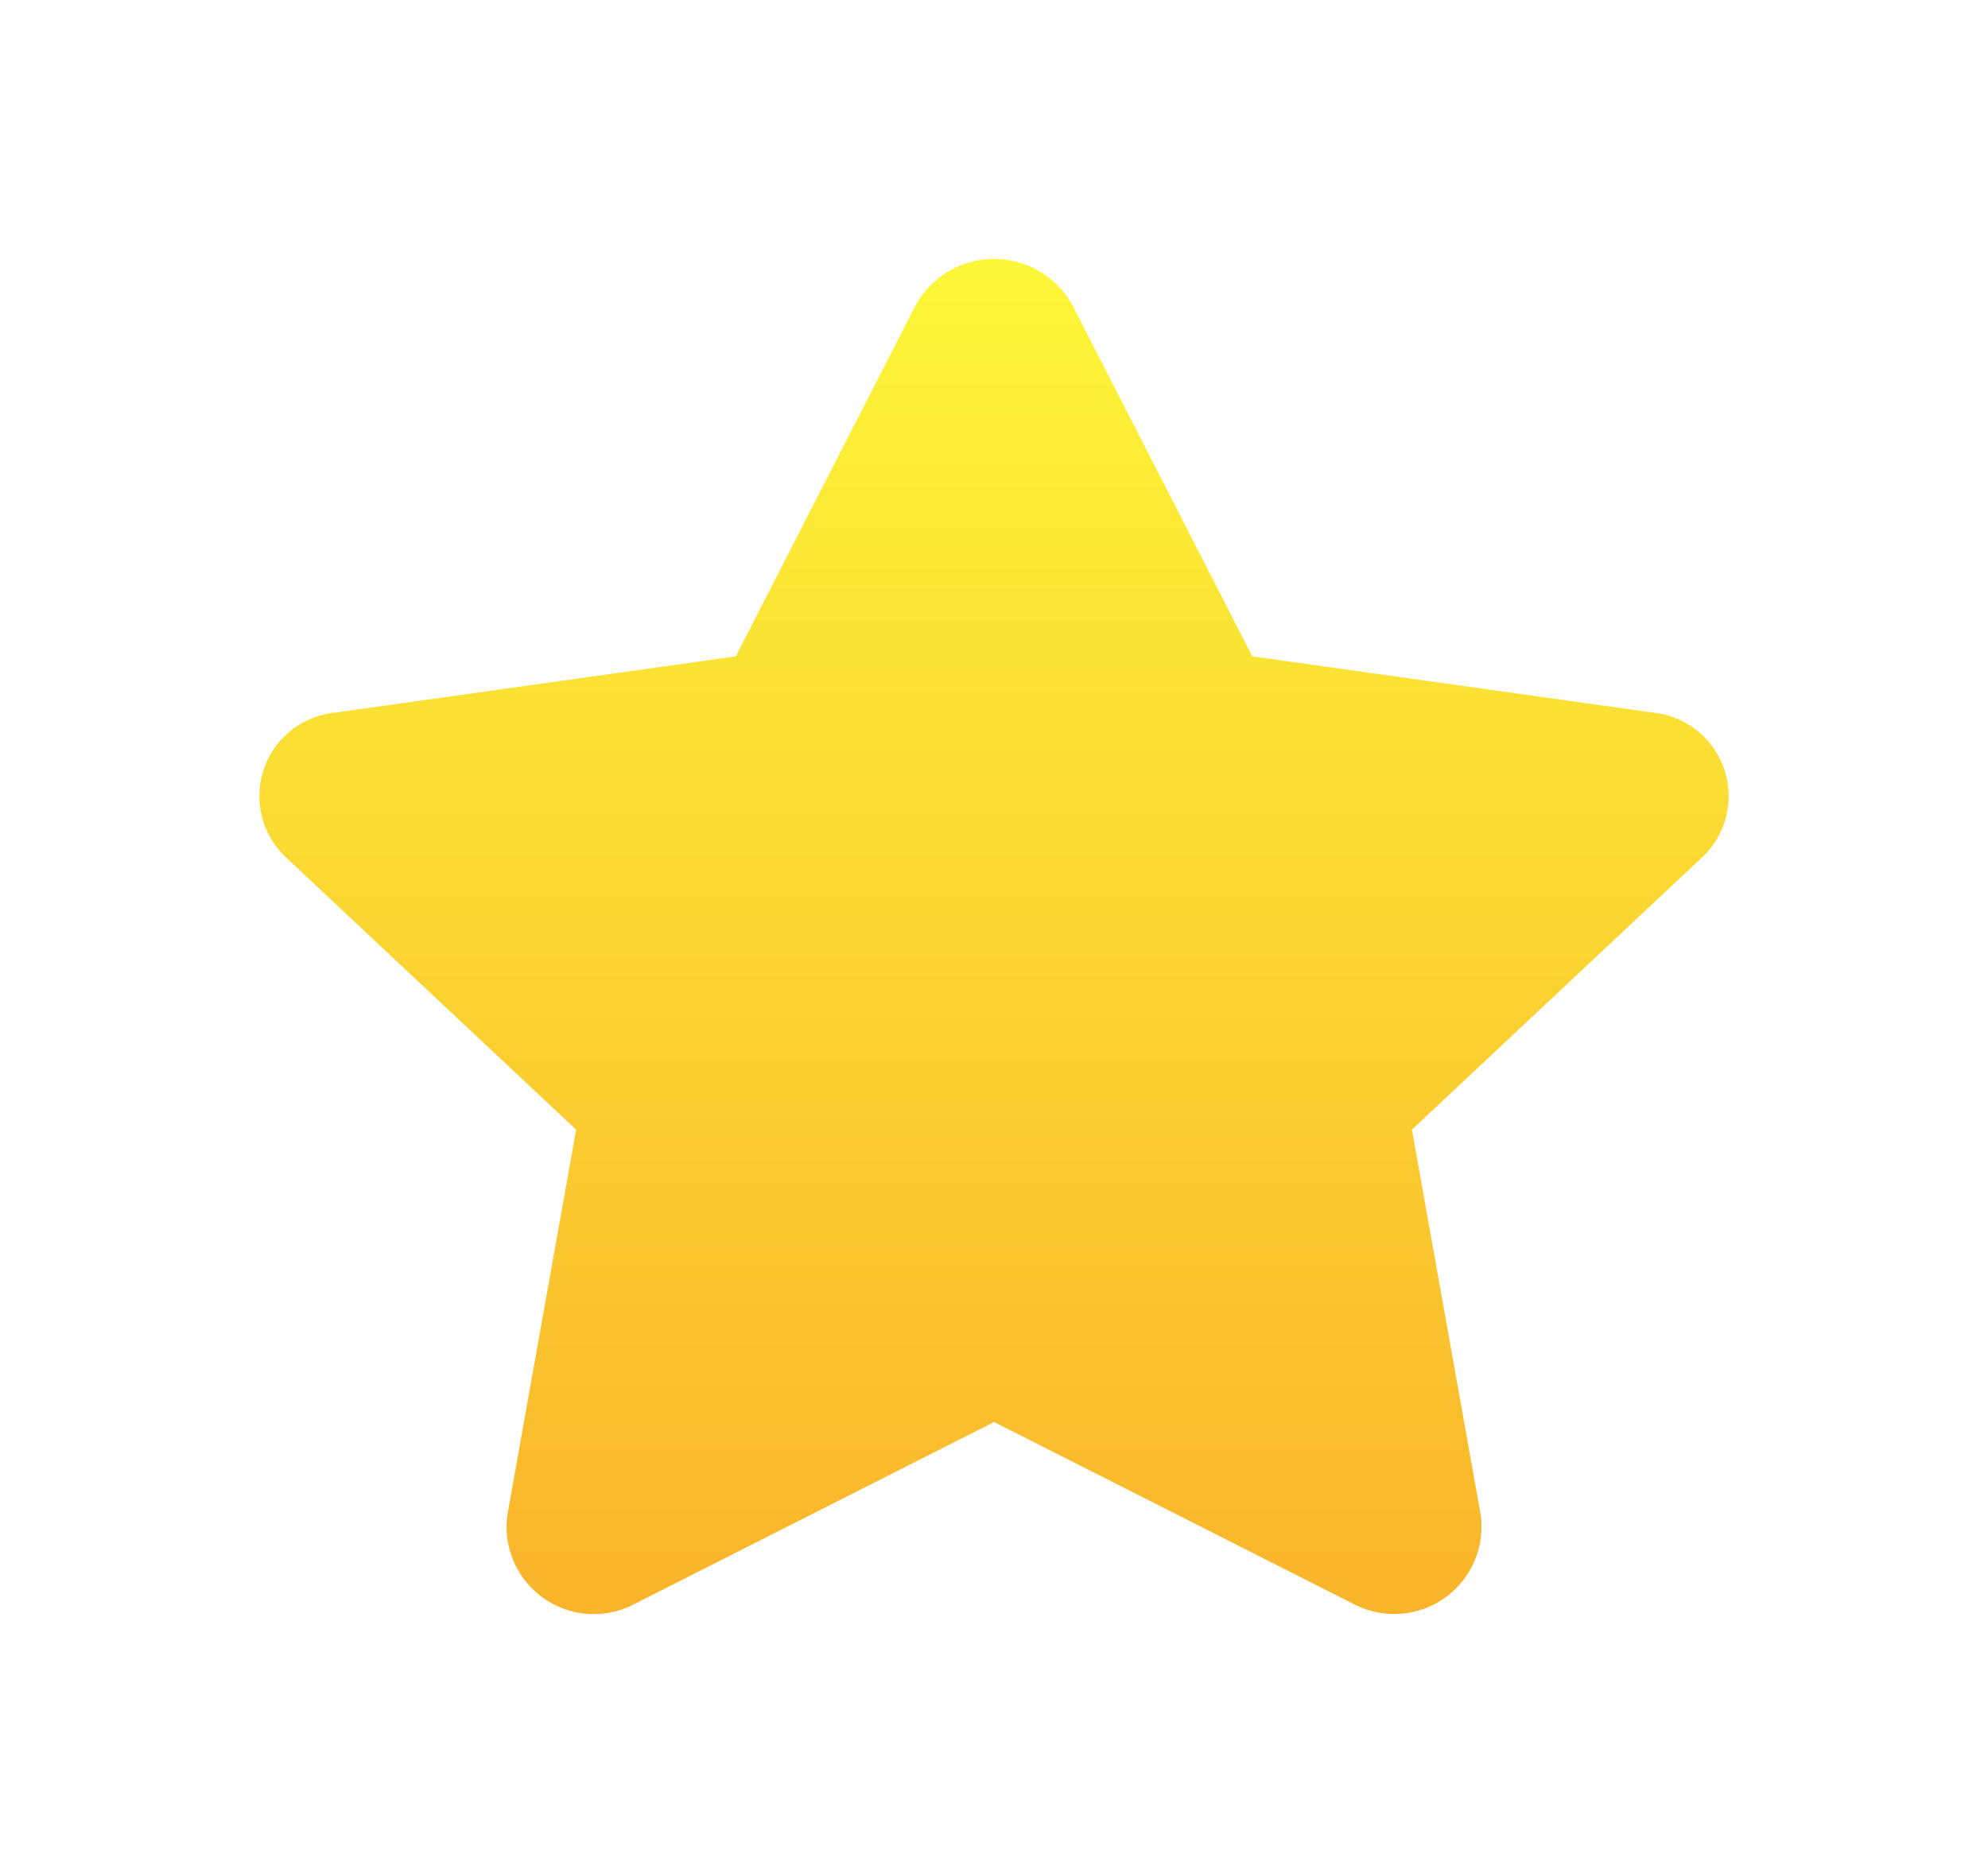 <svg xmlns="http://www.w3.org/2000/svg" xmlns:xlink="http://www.w3.org/1999/xlink" width="69.077" height="65.086" viewBox="0 0 69.077 65.086">
  <defs>
    <linearGradient id="linear-gradient" x1="0.5" x2="0.5" y2="1" gradientUnits="objectBoundingBox">
      <stop offset="0" stop-color="#fcf738"/>
      <stop offset="1" stop-color="#fab42b"/>
    </linearGradient>
    <filter id="Icon_awesome-star" x="0" y="0" width="69.077" height="65.086" filterUnits="userSpaceOnUse">
      <feOffset dy="3" input="SourceAlpha"/>
      <feGaussianBlur stdDeviation="3" result="blur"/>
      <feFlood flood-opacity="0.161"/>
      <feComposite operator="in" in2="blur"/>
      <feComposite in="SourceGraphic"/>
    </filter>
  </defs>
  <g transform="matrix(1, 0, 0, 1, 0, 0)" filter="url(#Icon_awesome-star)">
    <path id="Icon_awesome-star-2" data-name="Icon awesome-star" d="M24.24,1.637,18.006,13.812,4.057,15.77a2.917,2.917,0,0,0-1.69,5.021l10.091,9.471L10.072,43.641a3.031,3.031,0,0,0,4.43,3.1L26.98,40.423,39.458,46.74a3.033,3.033,0,0,0,4.43-3.1L41.5,30.262l10.091-9.471A2.917,2.917,0,0,0,49.9,15.77L35.954,13.812,29.72,1.637a3.111,3.111,0,0,0-5.48,0Z" transform="translate(7.56 6)" fill="url(#linear-gradient)"/>
  </g>
</svg>
